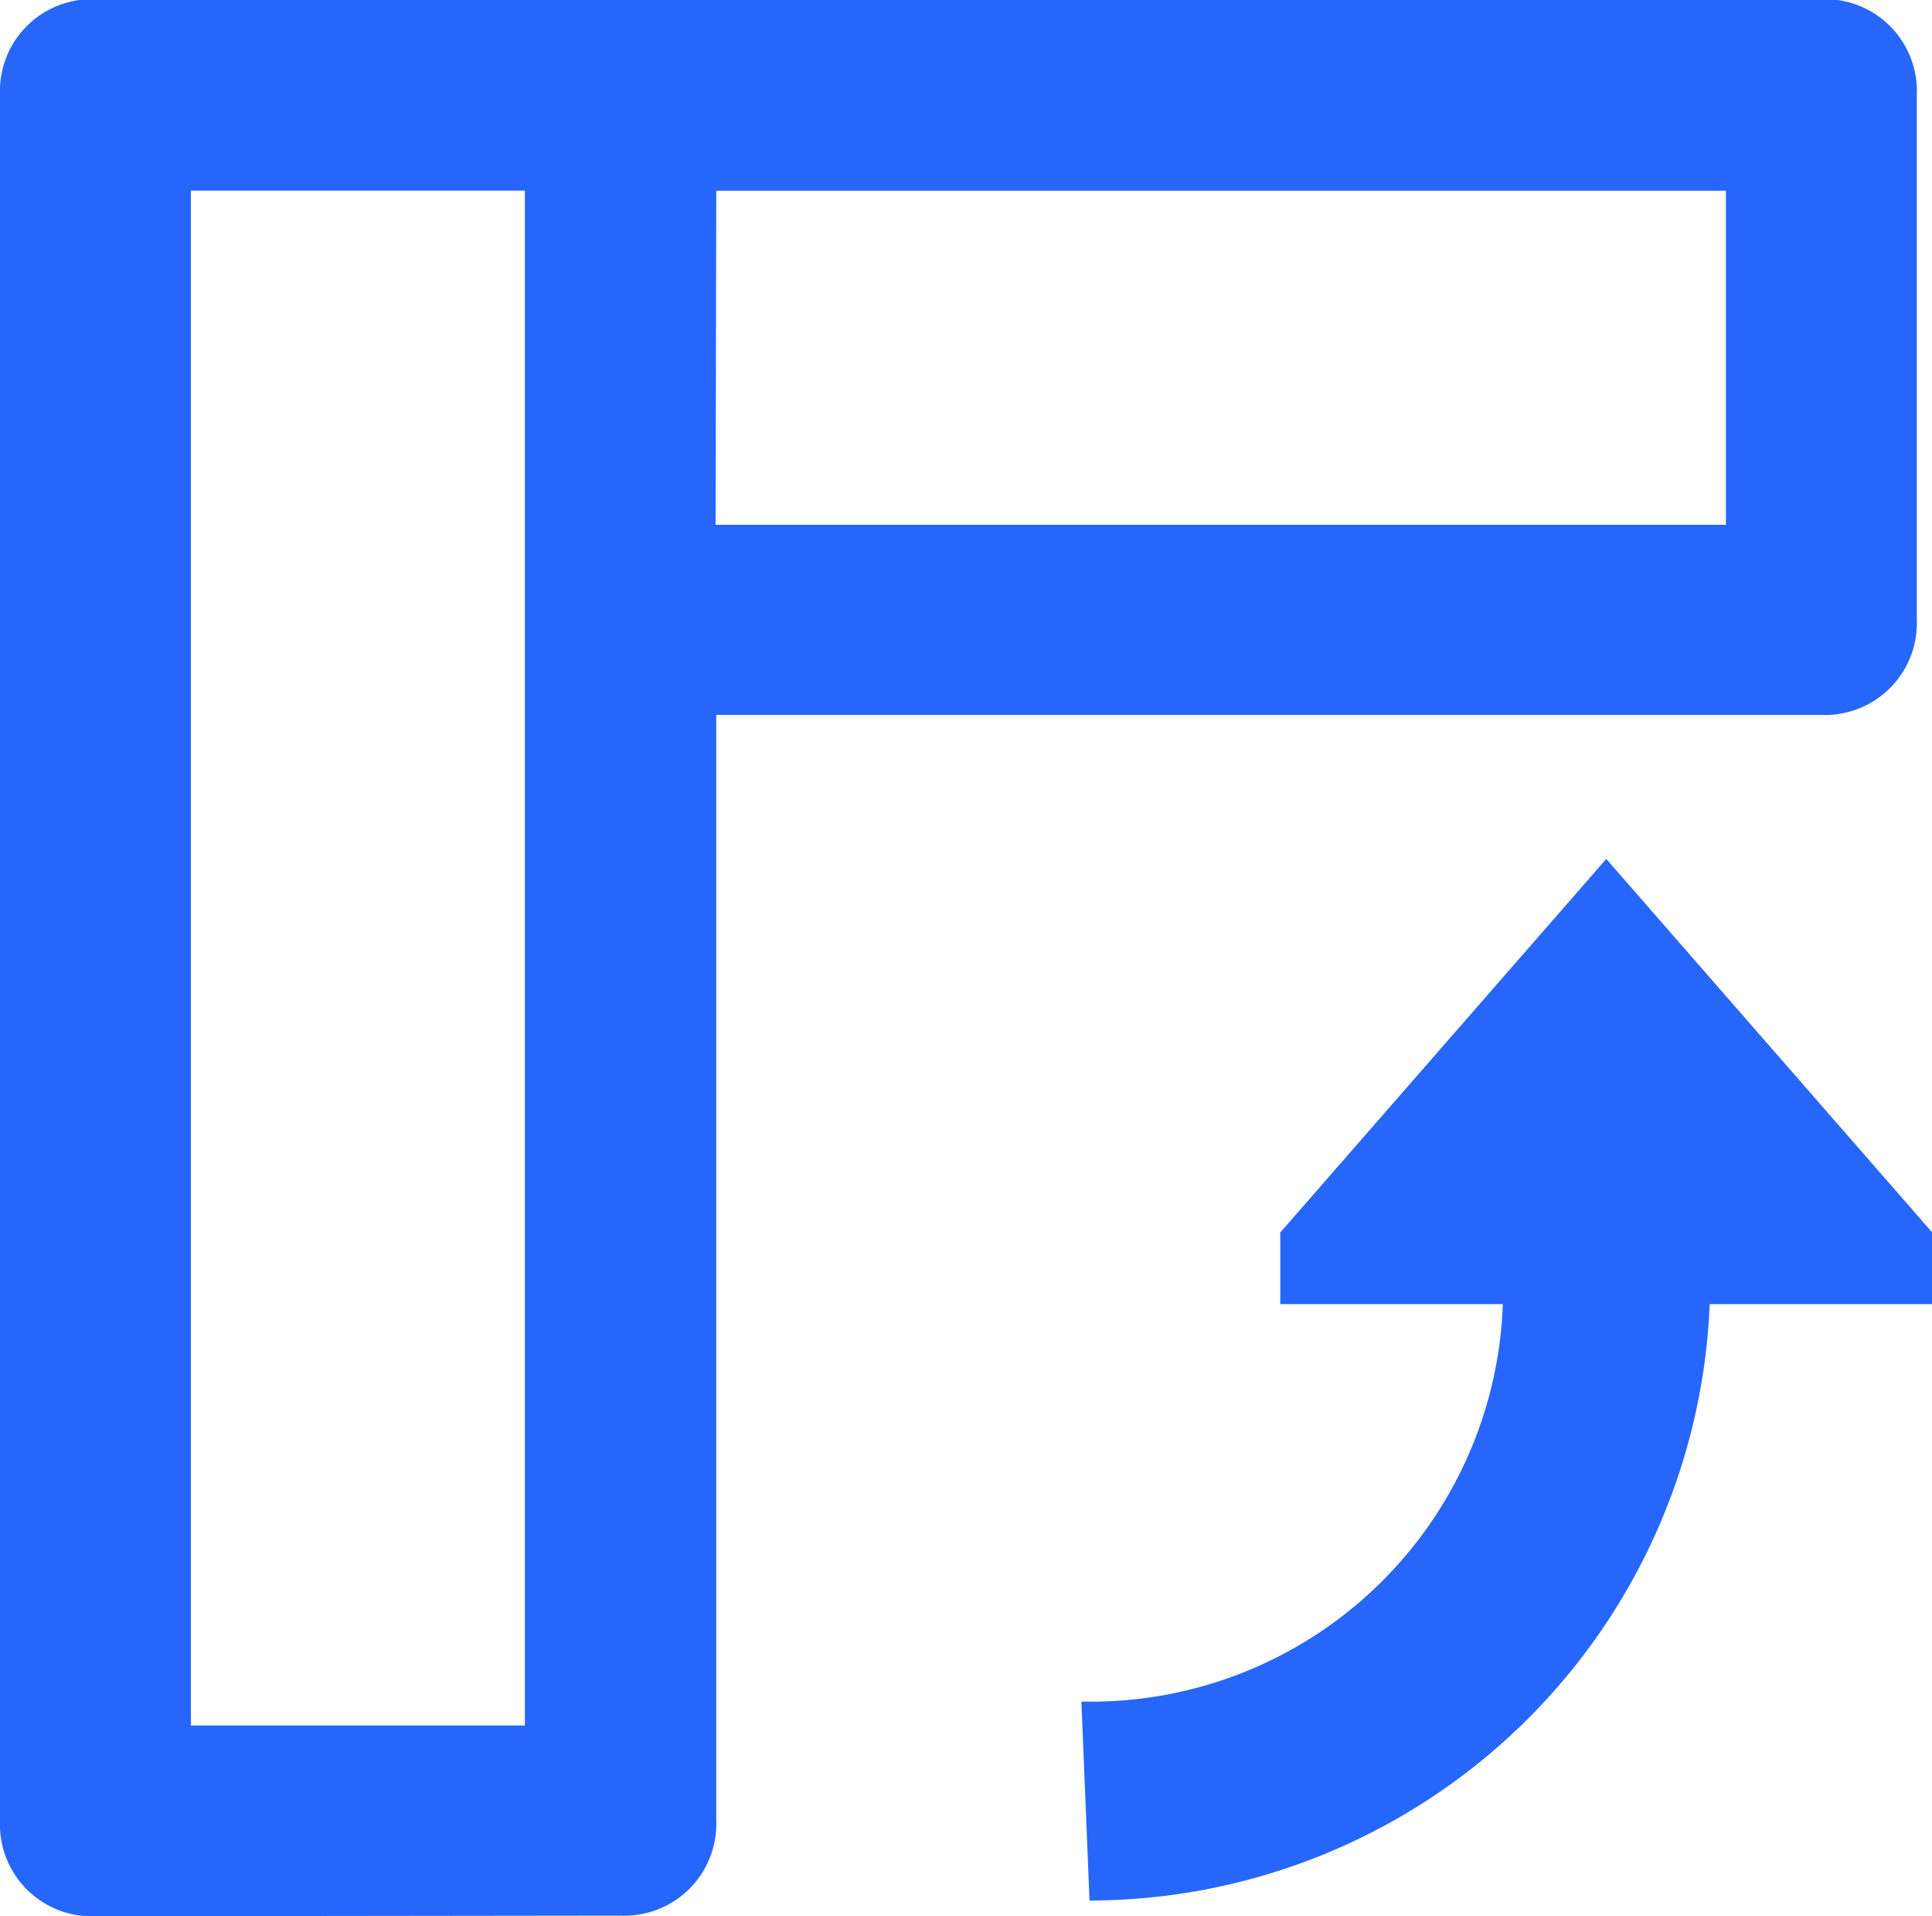 <svg xmlns="http://www.w3.org/2000/svg" width="15" height="14.875" viewBox="0 0 15 14.875">
  <path id="路径_22956" data-name="路径 22956" d="M128.741,139.677a.713.713,0,0,1-.741-.741v-13.4a.713.713,0,0,1,.741-.741h13.4a.713.713,0,0,1,.741.741v4.074a.713.713,0,0,1-.741.741h-8.58v8.58a.713.713,0,0,1-.741.741Zm.741-1.481h2.593V126.281h-2.593Zm4.074-9.321H141.4v-2.593h-7.839Zm2.84,9.136h.062a3.2,3.2,0,0,0,3.21-3.086h-1.728v-.556l2.531-2.9,2.531,2.9v.556h-1.728a4.825,4.825,0,0,1-4.815,4.63Z" transform="translate(-128 -124.801)" fill="#2666fb"/>
</svg>

